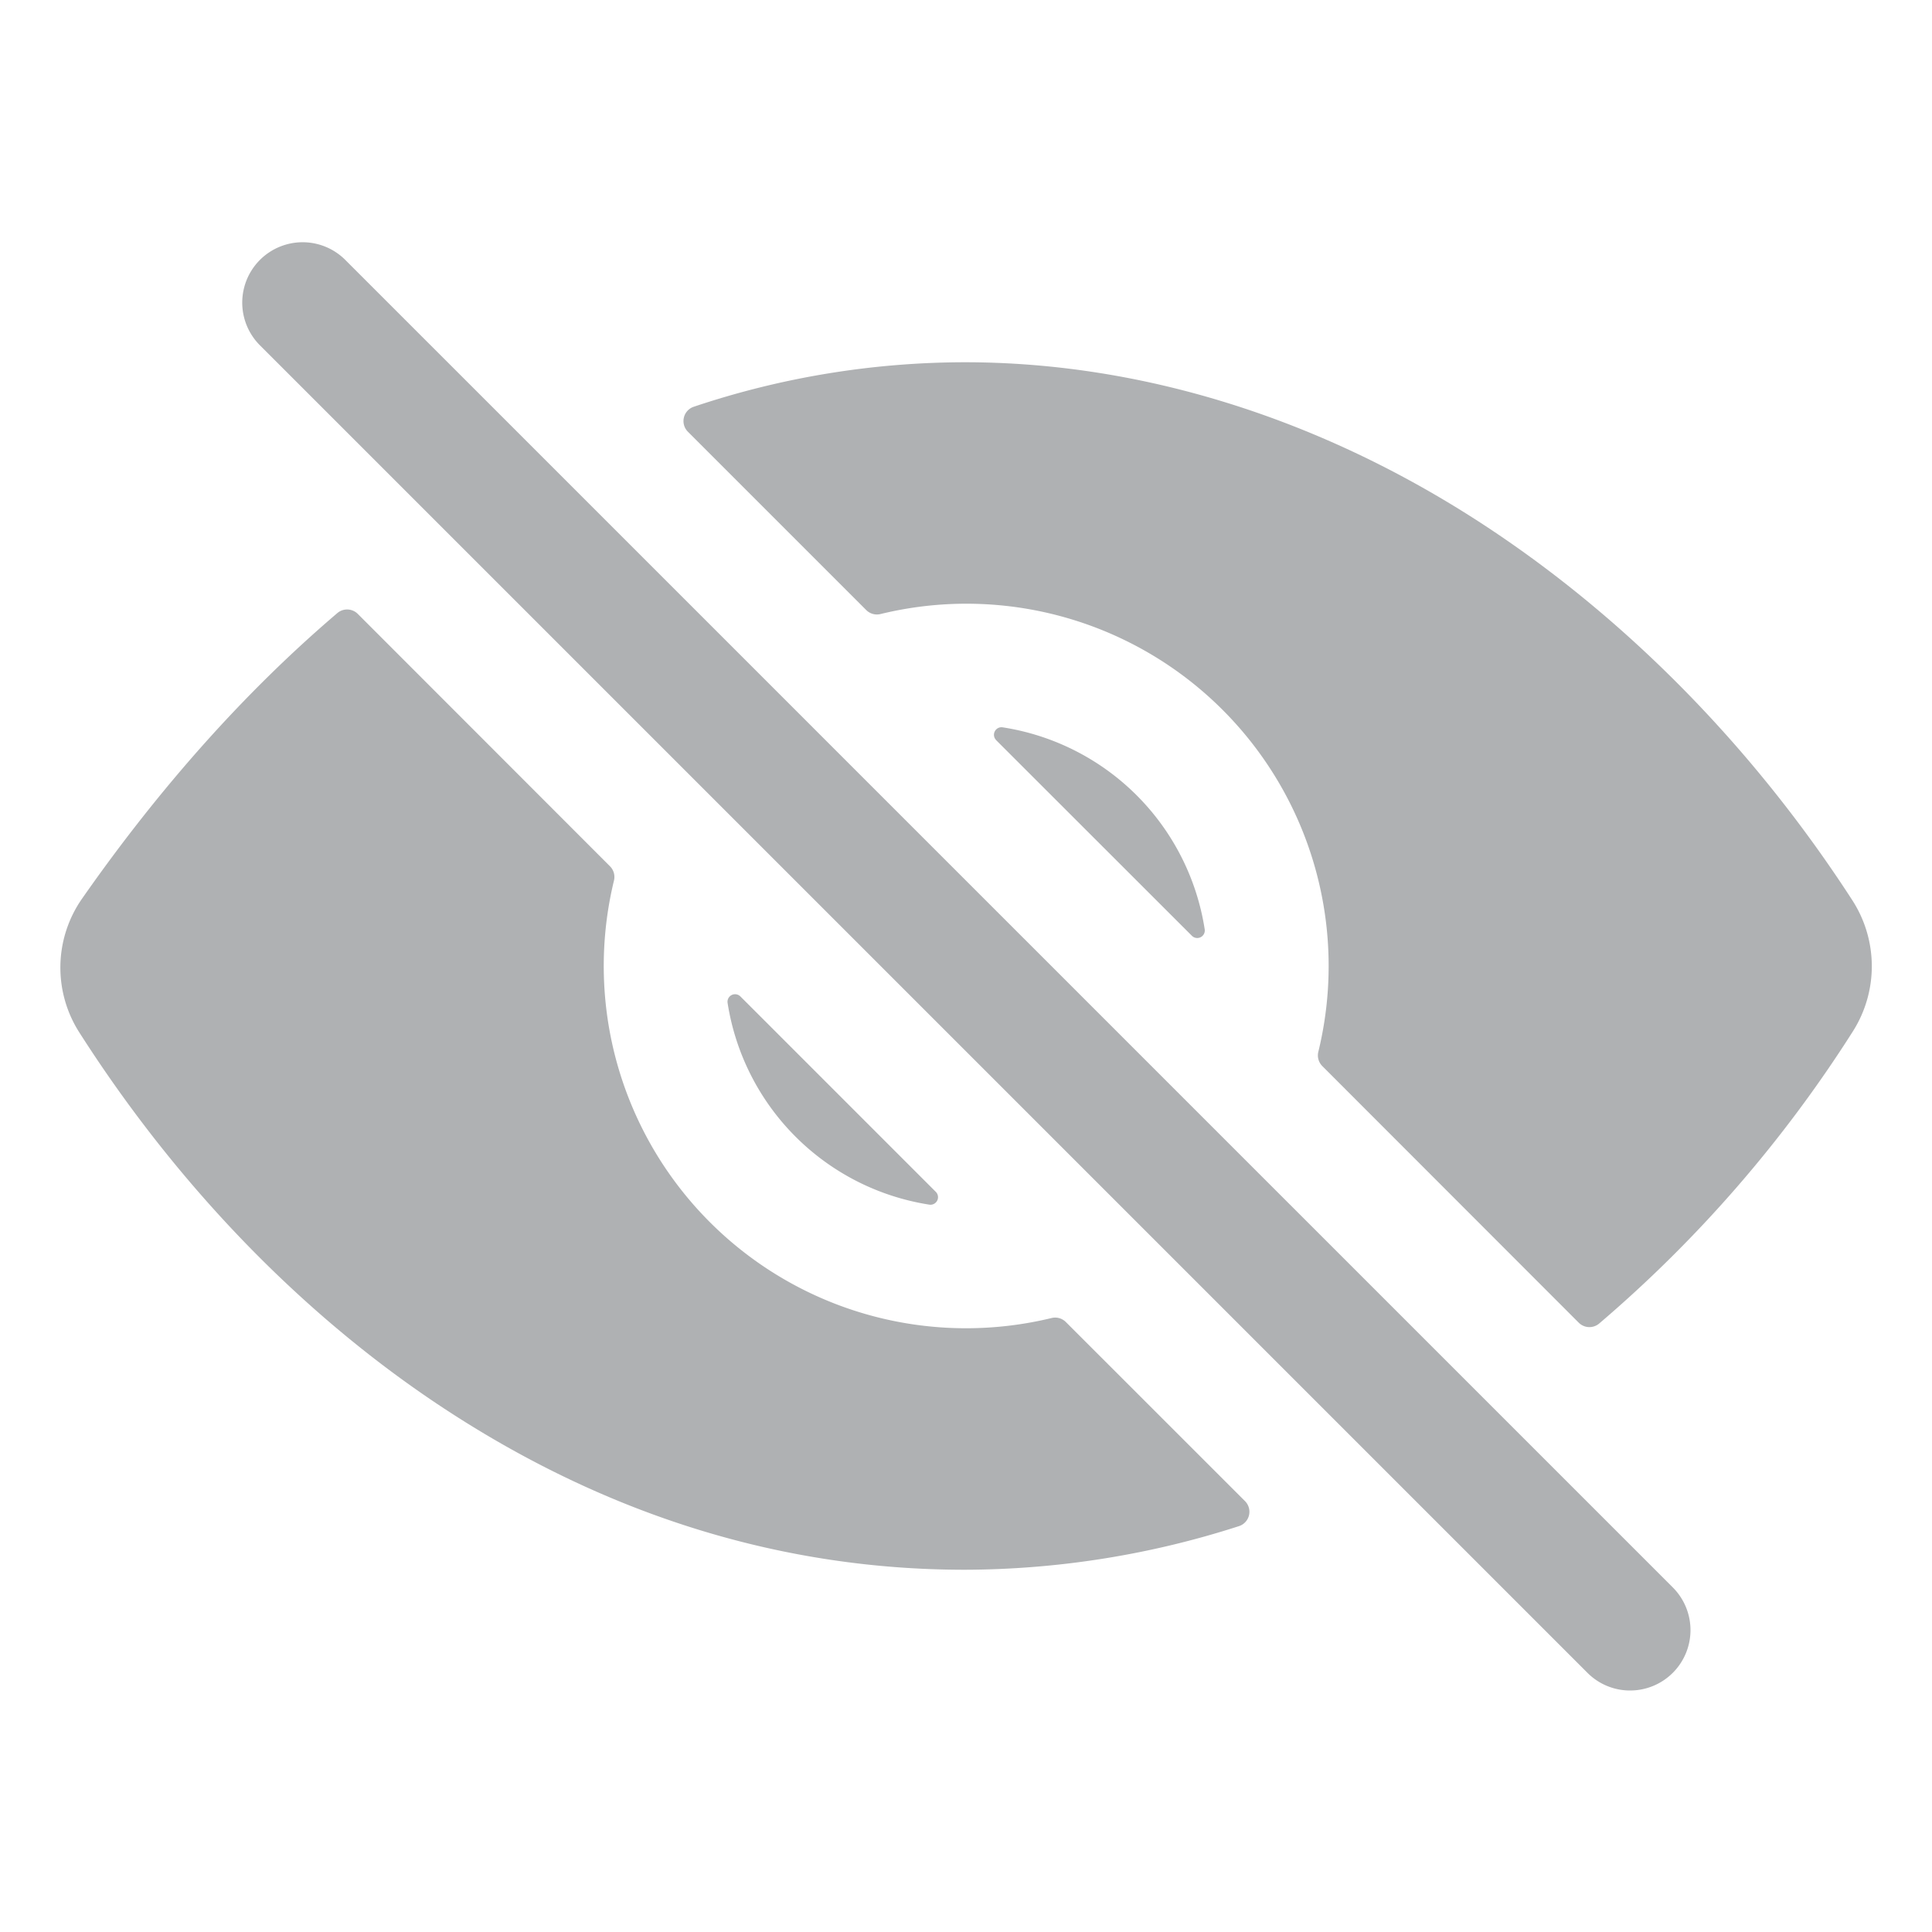<?xml version="1.0" encoding="UTF-8" standalone="no"?>
<svg
   class="ionicon"
   viewBox="0 0 32 32"
   version="1.1"
   id="svg884"
   sodipodi:docname="eye-off32.svg"
   width="32"
   height="32"
   inkscape:version="1.1-dev (0486c1a, 2020-10-10)"
   xmlns:inkscape="http://www.inkscape.org/namespaces/inkscape"
   xmlns:sodipodi="http://sodipodi.sourceforge.net/DTD/sodipodi-0.dtd"
   xmlns="http://www.w3.org/2000/svg"
   xmlns:svg="http://www.w3.org/2000/svg"
   xmlns:rdf="http://www.w3.org/1999/02/22-rdf-syntax-ns#"
   xmlns:cc="http://creativecommons.org/ns#"
   xmlns:dc="http://purl.org/dc/elements/1.1/">
  <defs
     id="defs888" />
  <sodipodi:namedview
     pagecolor="#ffffff"
     bordercolor="#666666"
     borderopacity="1"
     objecttolerance="10"
     gridtolerance="10"
     guidetolerance="10"
     inkscape:pageopacity="0"
     inkscape:pageshadow="2"
     inkscape:window-width="1643"
     inkscape:window-height="841"
     id="namedview886"
     showgrid="false"
     inkscape:snap-page="true"
     width="16px"
     inkscape:zoom="1.1196396"
     inkscape:cx="255.88591"
     inkscape:cy="255.88591"
     inkscape:window-x="61"
     inkscape:window-y="25"
     inkscape:window-maximized="0"
     inkscape:current-layer="svg884" />
  <title
     id="title878">Eye Off</title>
  <path
     d="M 27,28 A 0.995,0.995 0 0 1 26.293,27.707 L 4.293,5.707 A 1,1 0 0 1 5.707,4.293 L 27.707,26.293 A 1,1 0 0 1 27,28 Z M 15.5,19.741 12.263,16.504 a 0.125,0.125 0 0 0 -0.212,0.106 4.007,4.007 0 0 0 3.343,3.343 0.125,0.125 0 0 0 0.106,-0.212 z m 1,-7.481 L 19.742,15.5 a 0.125,0.125 0 0 0 0.212,-0.106 A 4.008,4.008 0 0 0 16.608,12.047 0.125,0.125 0 0 0 16.5,12.259 Z"
     id="path880"
     style="fill:#afb1b3;fill-opacity:1;stroke-width:0.062" />
  <path
     d="M 30.688,17.085 A 2.013,2.013 0 0 0 30.681,14.912 C 29.027,12.355 26.882,10.182 24.477,8.629 21.812,6.909 18.875,6 15.98,6 A 14.159,14.159 0 0 0 11.491,6.737 0.25,0.25 0 0 0 11.394,7.151 l 2.953,2.953 a 0.25,0.25 0 0 0 0.239,0.066 6,6 0 0 1 7.25,7.25 0.25,0.25 0 0 0 0.066,0.238 l 4.247,4.25 a 0.25,0.25 0 0 0 0.337,0.015 21.488,21.488 0 0 0 4.202,-4.838 z M 16,22 A 6,6 0 0 1 10.169,14.586 0.25,0.25 0 0 0 10.103,14.348 L 5.926,10.168 A 0.25,0.25 0 0 0 5.588,10.154 C 4.063,11.454 2.65,13.037 1.358,14.886 a 1.995,1.995 0 0 0 -0.04,2.221 C 2.969,19.691 5.093,21.866 7.461,23.398 10.129,25.125 12.995,26 15.98,26 a 14.889,14.889 0 0 0 4.54,-0.722 0.25,0.25 0 0 0 0.101,-0.415 L 17.654,21.897 A 0.25,0.25 0 0 0 17.416,21.831 6,6 0 0 1 16,22 Z"
     id="path882"
     style="fill:#afb1b3;fill-opacity:1;stroke-width:0.062" />
  <rect
     style="fill:none;fill-opacity:1;fill-rule:evenodd;stroke-width:0.125;stroke-linecap:round;stroke-linejoin:round"
     id="rect954"
     width="32"
     height="32"
     x="0"
     y="0" />
</svg>
